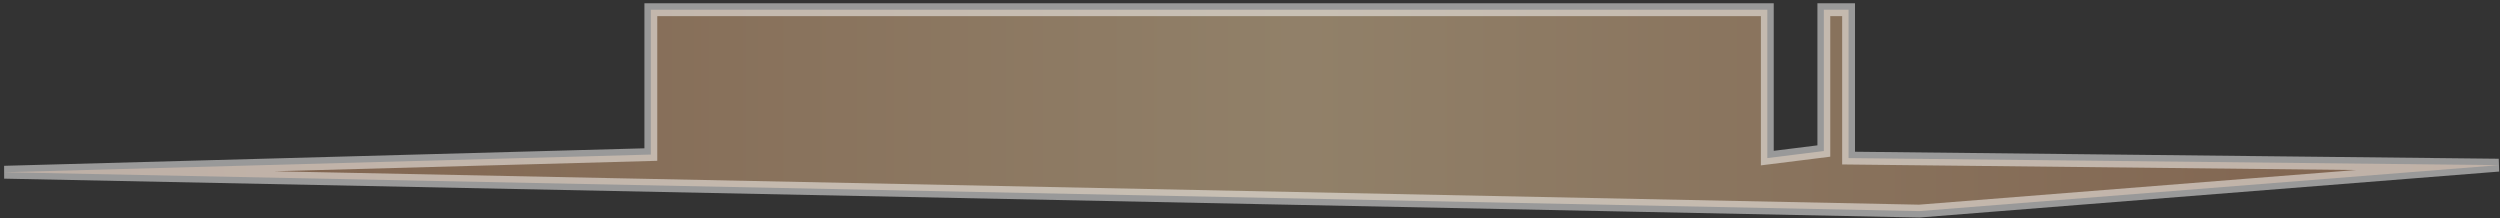 <svg width="584" height="51" viewBox="0 0 584 51" fill="none" xmlns="http://www.w3.org/2000/svg">
<rect x="0" y="0" width="584" height="51" fill="#333333" stroke="none"/>
<path opacity="0.5" d="M431.826 2.267V36.931L583.689 38.582L448.333 49.311L1 40.232L152.037 36.106V2.267H362.498H412.844V36.931L426.049 35.28V2.267H431.826Z" fill="url(#paint0_linear_268_4946)" stroke="white" stroke-width="3"/>
<defs>
<linearGradient id="paint0_linear_268_4946" x1="-152.701" y1="25.826" x2="760.985" y2="25.826" gradientUnits="userSpaceOnUse">
<stop stop-color="#A06C4E"/>
<stop offset="0.23" stop-color="#CF966D"/>
<stop offset="0.5" stop-color="#F0CFA0"/>
<stop offset="0.625" stop-color="#E0B488"/>
<stop offset="0.784" stop-color="#CF966D"/>
<stop offset="1" stop-color="#A06C4E"/>
</linearGradient>
</defs>
</svg>
